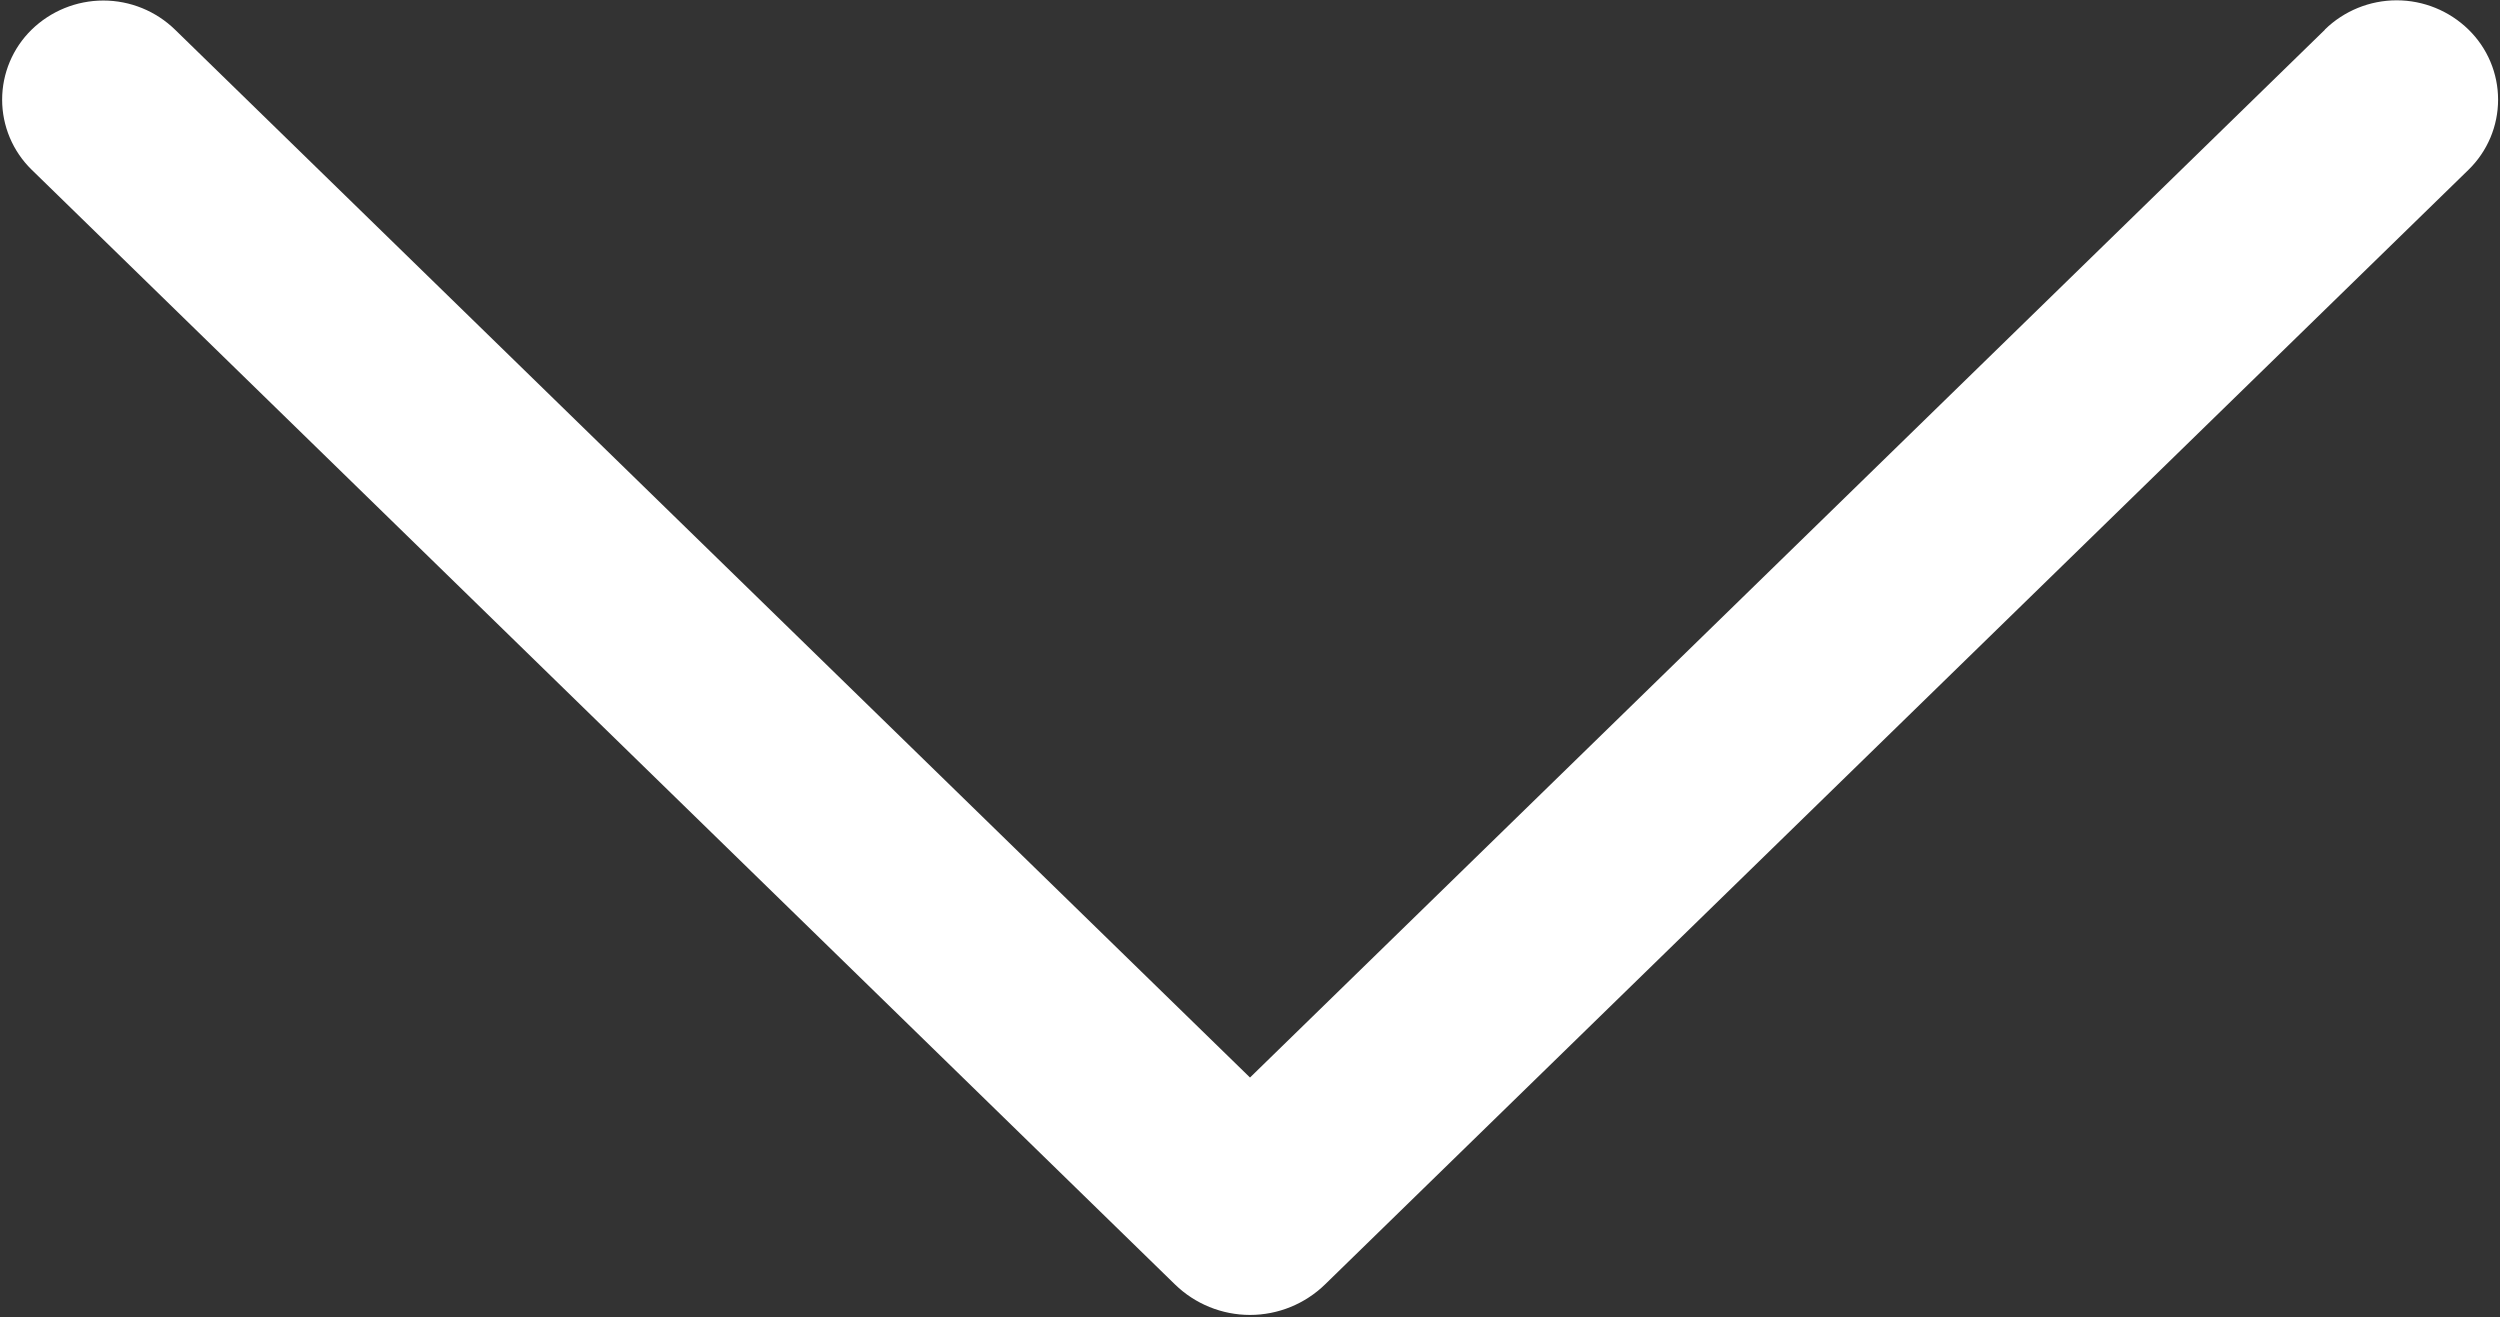 <svg width="744" height="392" viewBox="0 0 744 392" fill="none" xmlns="http://www.w3.org/2000/svg">
<rect x="0" y="0" width="744" height="392" fill="#333333" stroke="none"/>
<path d="M691.872 8.864L372 320.672L52.128 8.864C46.413 3.282 38.741 0.157 30.752 0.157C22.763 0.157 15.091 3.282 9.376 8.864C6.609 11.575 4.41 14.811 2.91 18.383C1.409 21.955 0.636 25.79 0.636 29.664C0.636 33.538 1.409 37.373 2.91 40.945C4.41 44.516 6.609 47.753 9.376 50.464L349.664 382.24C355.64 388.065 363.655 391.325 372 391.325C380.345 391.325 388.36 388.065 394.336 382.24L734.624 50.528C737.411 47.815 739.626 44.57 741.138 40.987C742.651 37.404 743.43 33.553 743.43 29.664C743.43 25.774 742.651 21.924 741.138 18.341C739.626 14.757 737.411 11.513 734.624 8.8C728.909 3.218 721.237 0.093 713.248 0.093C705.259 0.093 697.587 3.218 691.872 8.8V8.864Z" fill="white"/>
</svg>
